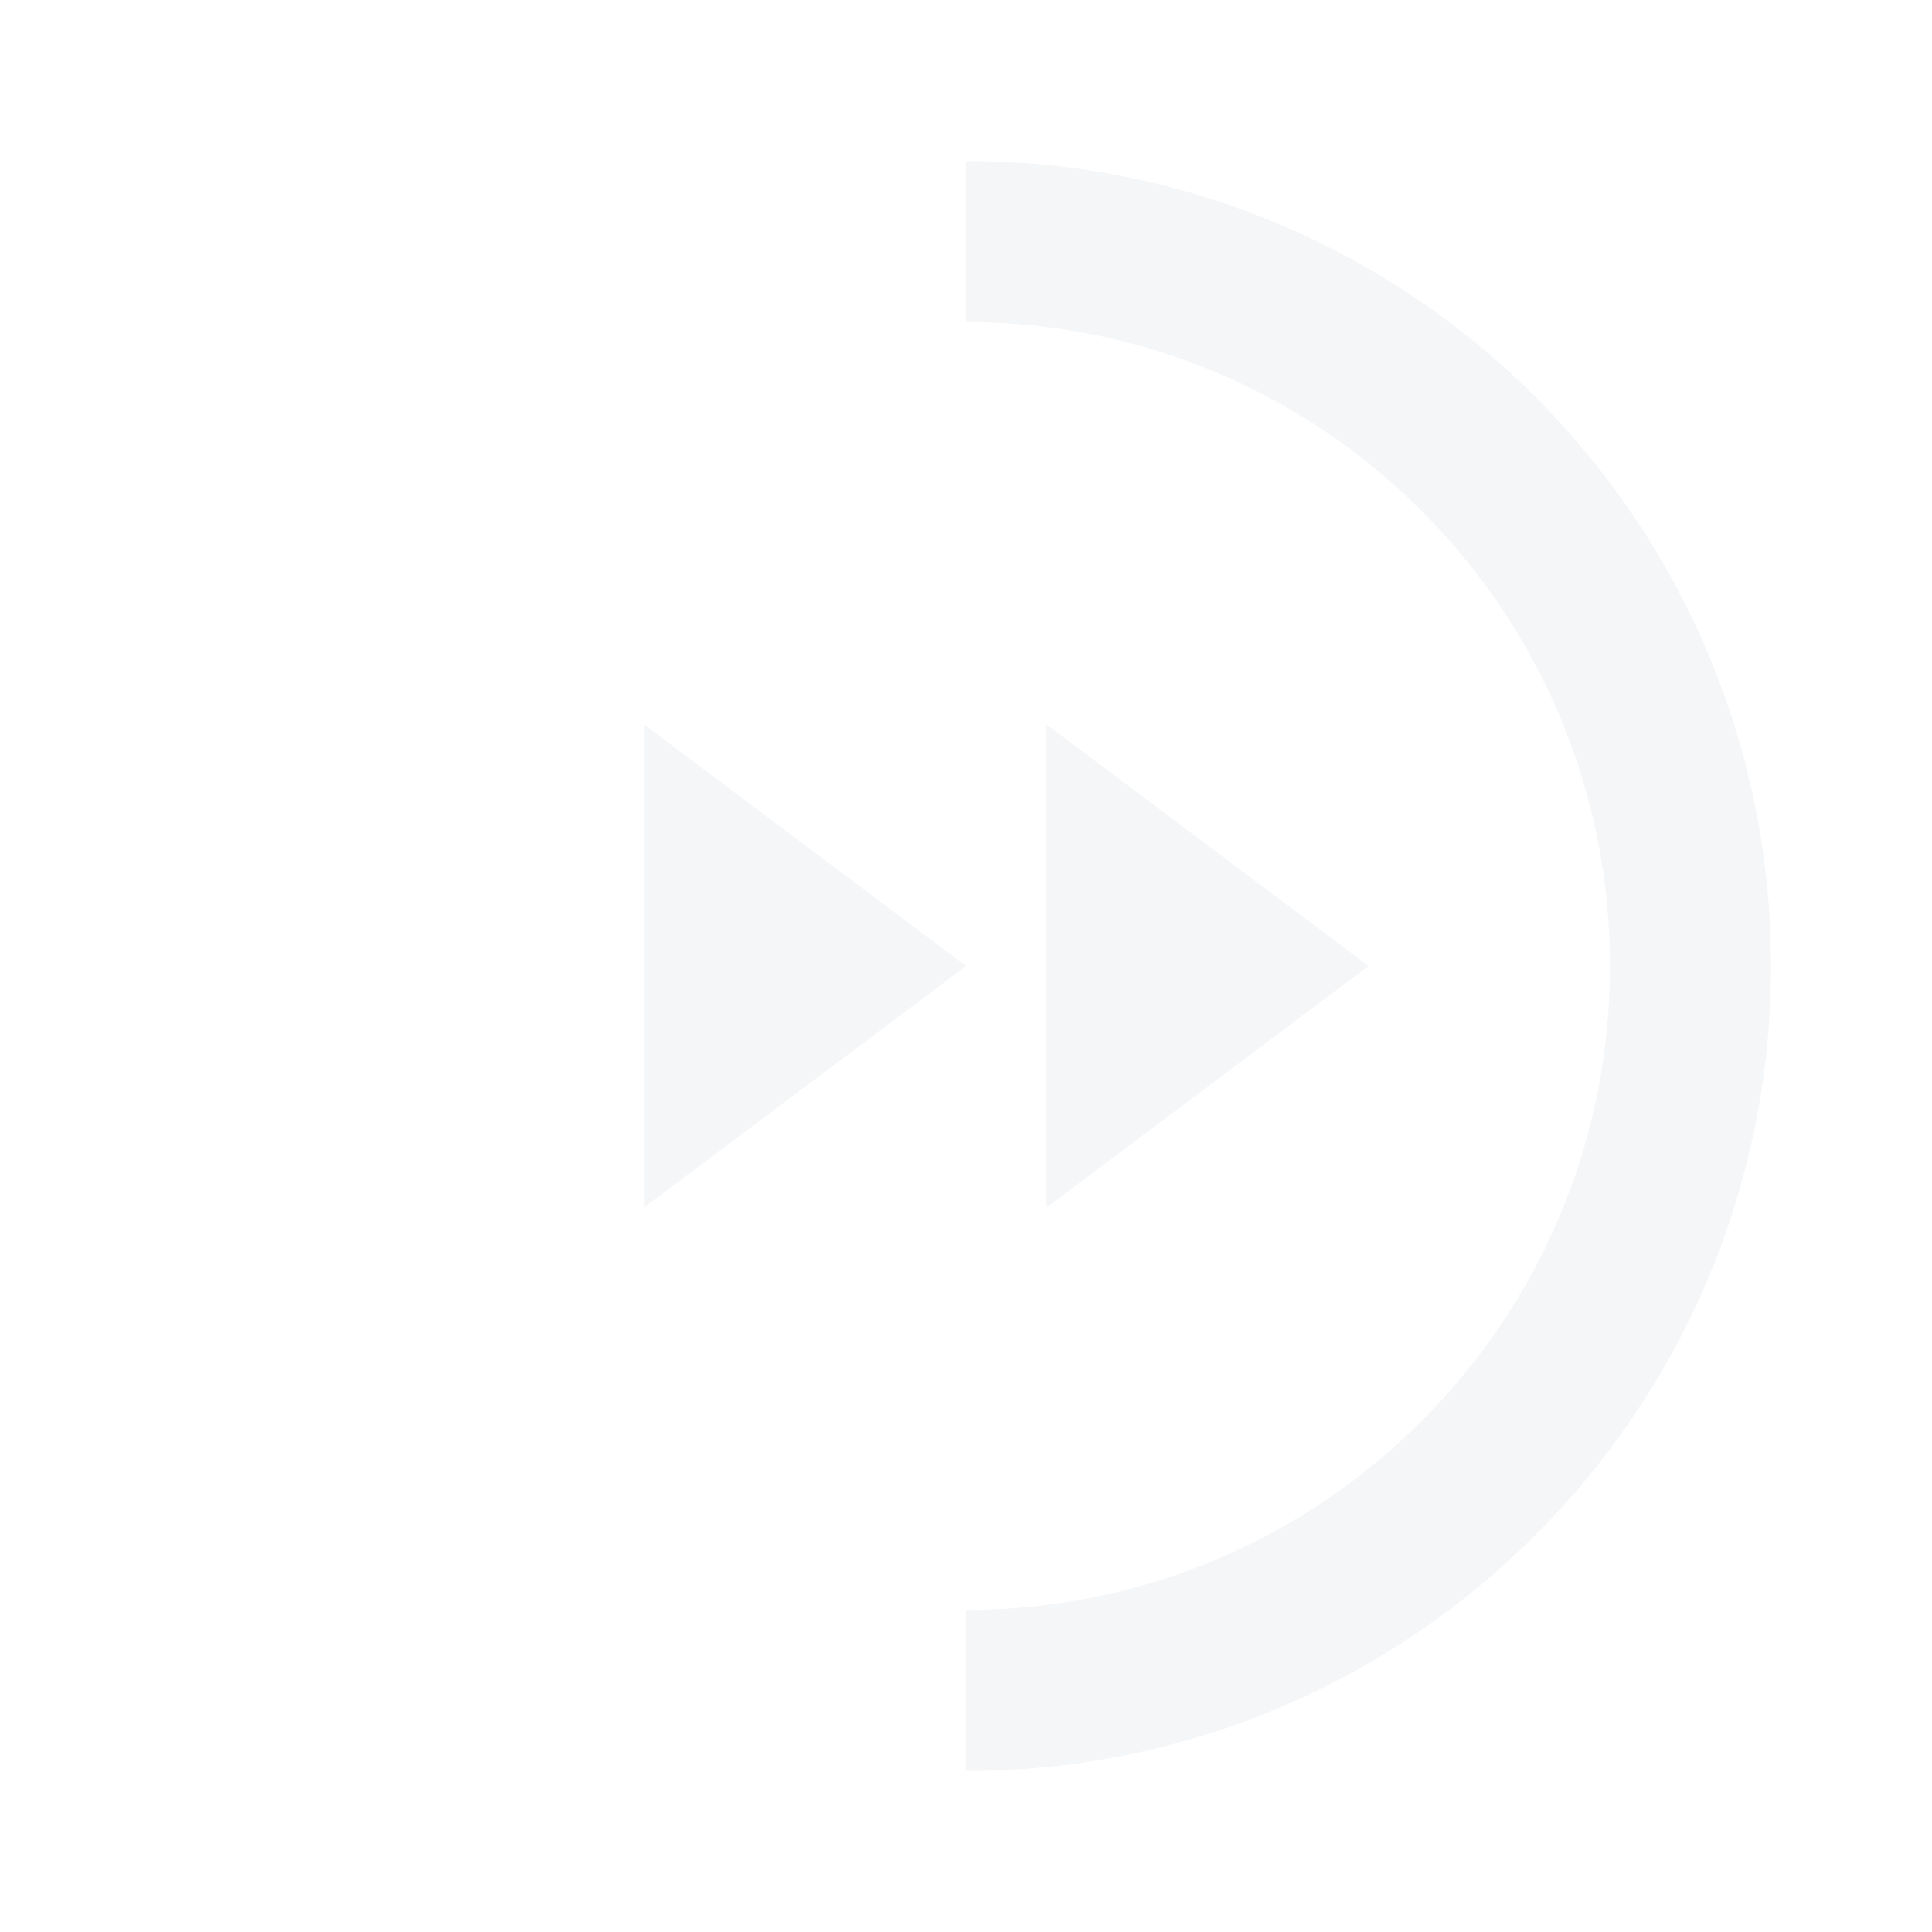 <svg width="72" height="72" viewBox="0 0 72 72" fill="none" xmlns="http://www.w3.org/2000/svg">
<g filter="url(#filter0_b)">
<path fill-rule="evenodd" clip-rule="evenodd" d="M36 12C49.255 12 60 22.745 60 36C60 49.255 49.255 60 36 60V66C52.569 66 66 52.569 66 36C66 19.431 52.569 6 36 6V12ZM24 27L36 36L24 45V27ZM39 27L51 36L39 45L39 27Z" fill="#F4F6F8"/>
</g>
<defs>
<filter id="filter0_b" x="-32" y="-32" width="136" height="136" filterUnits="userSpaceOnUse" color-interpolation-filters="sRGB">
<feFlood flood-opacity="0" result="BackgroundImageFix"/>
<feGaussianBlur in="BackgroundImage" stdDeviation="16"/>
<feComposite in2="SourceAlpha" operator="in" result="effect1_backgroundBlur"/>
<feBlend mode="normal" in="SourceGraphic" in2="effect1_backgroundBlur" result="shape"/>
</filter>
</defs>
</svg>
